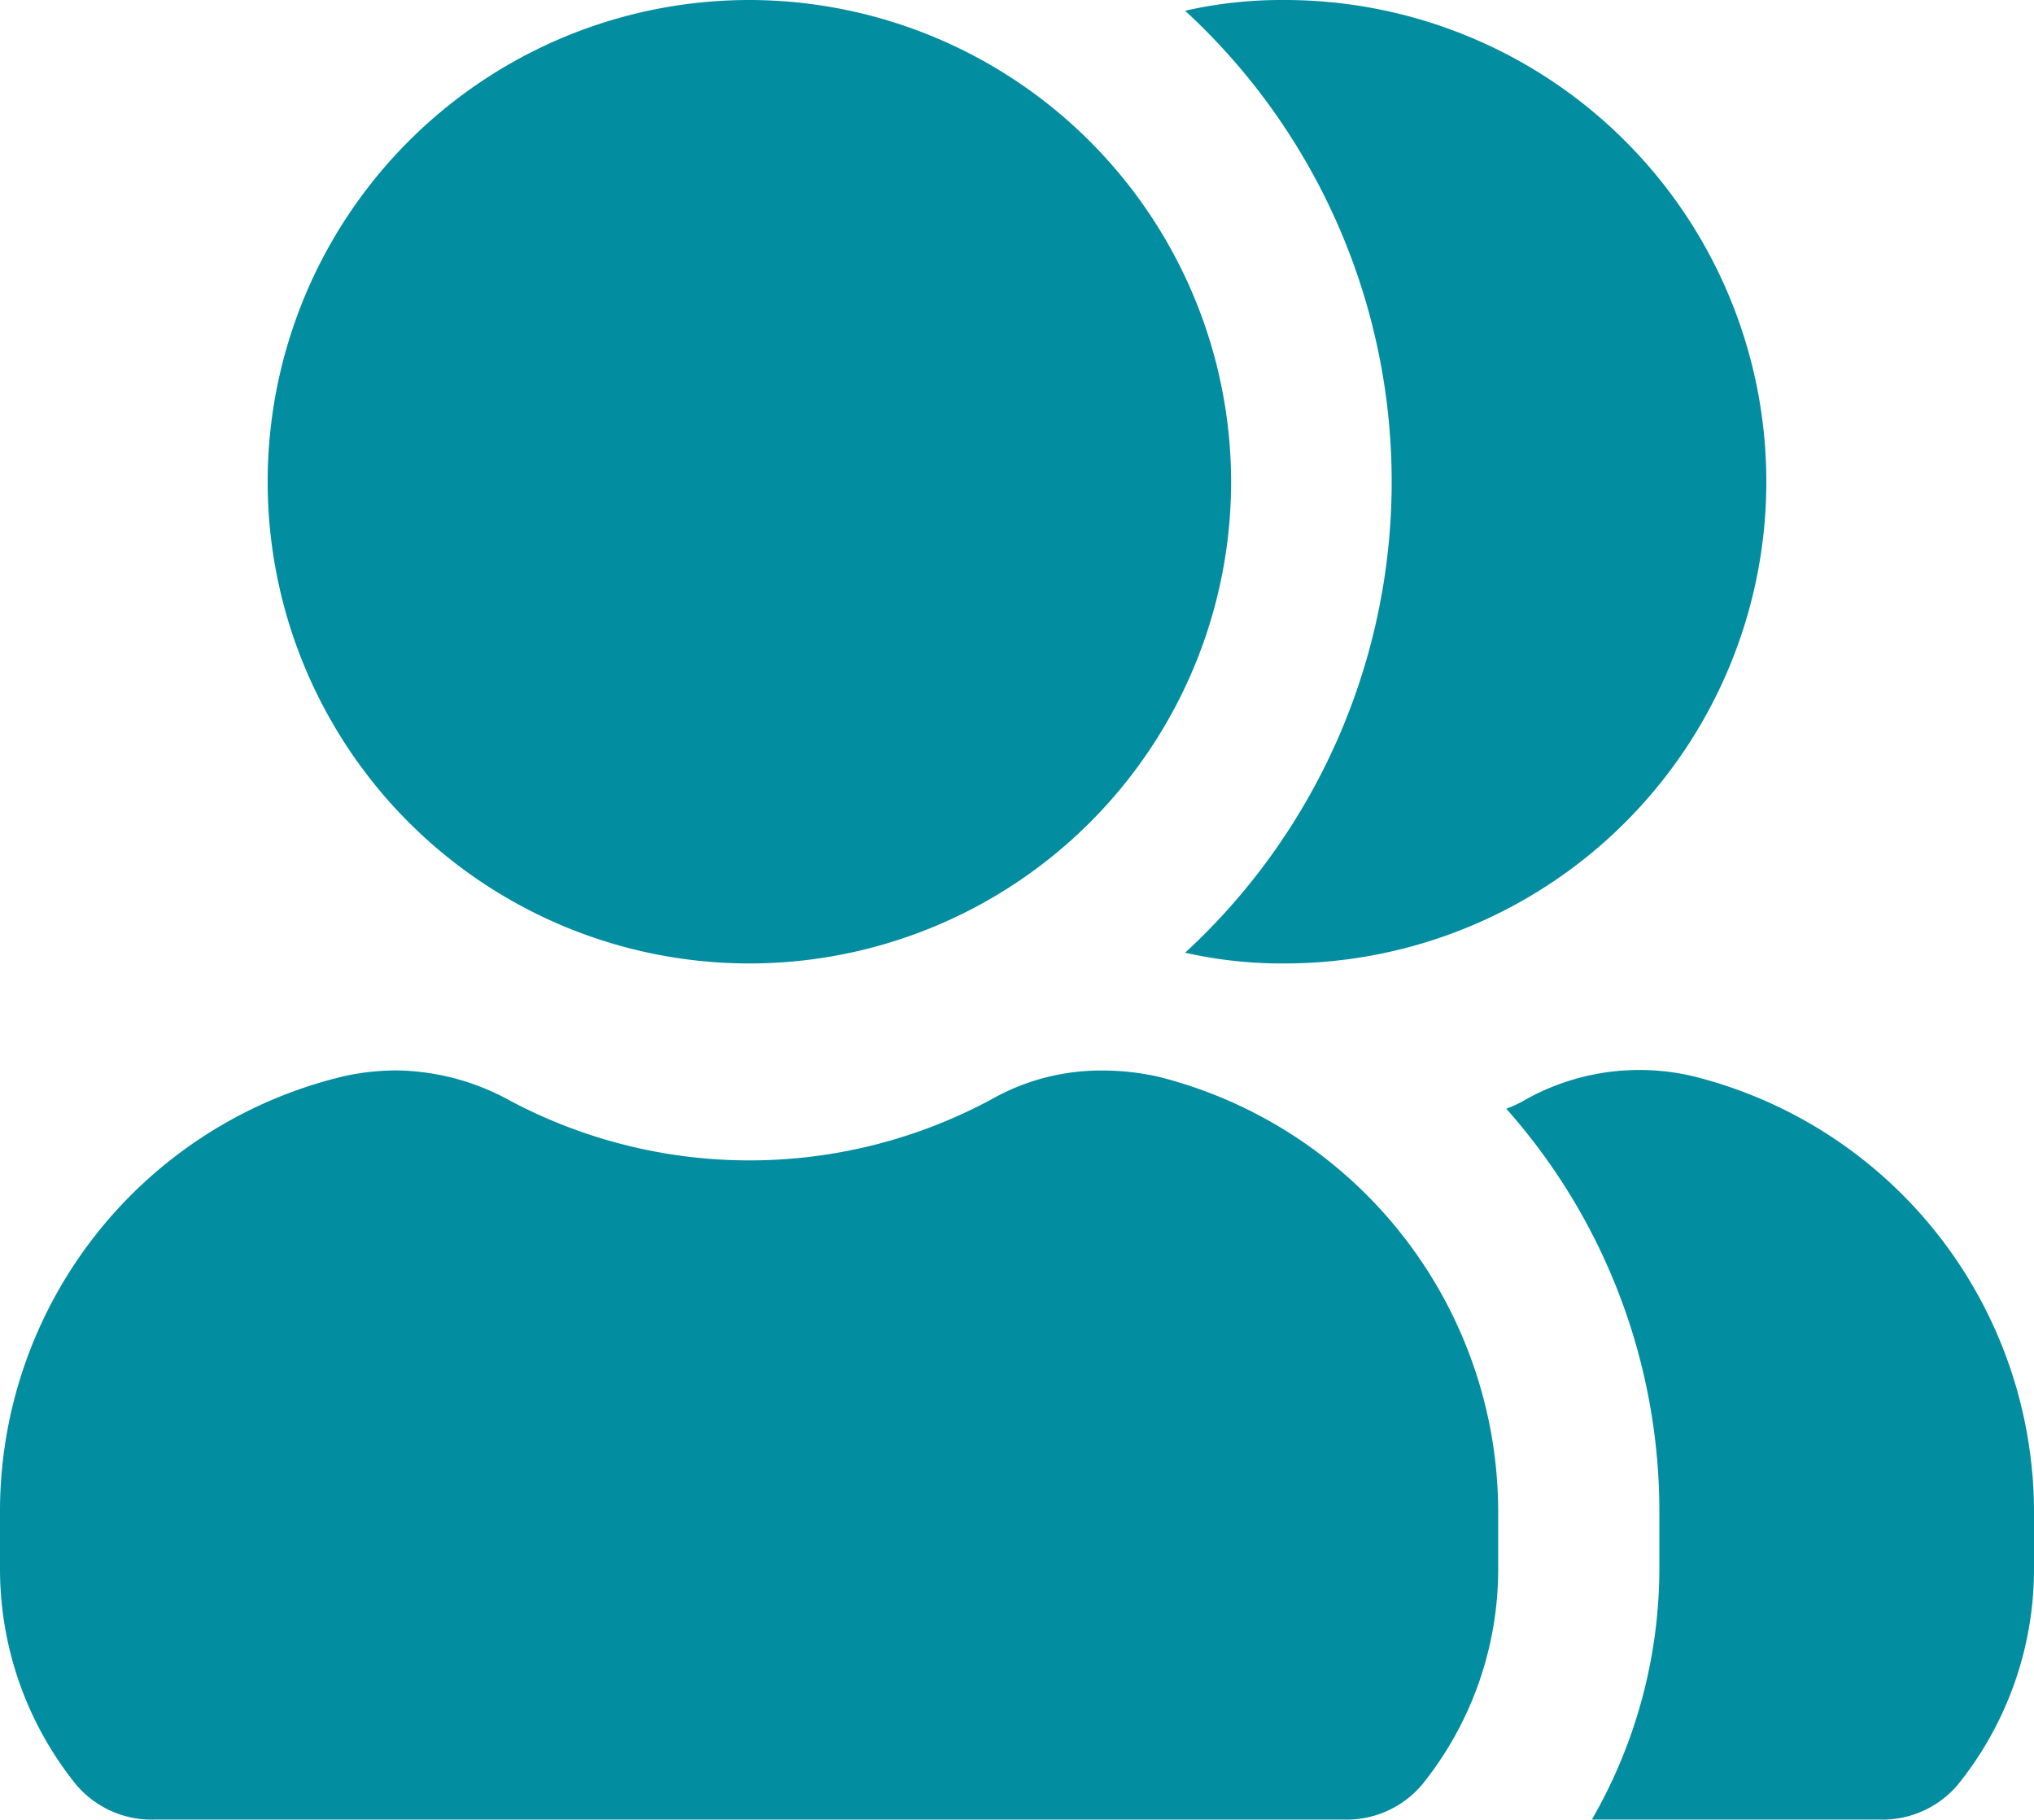<svg xmlns="http://www.w3.org/2000/svg" width="17.417" height="15.583" viewBox="0 0 17.417 15.583">
  <g id="Group_74969" data-name="Group 74969" transform="translate(-86.583 0)">
    <path id="users-Filled_1_" d="M750.417,2713.961v.468a2.941,2.941,0,0,1-.651,1.852.846.846,0,0,1-.678.3h-2.457a4.308,4.308,0,0,0,.578-2.154v-.468a5.191,5.191,0,0,0-1.311-3.465,1.009,1.009,0,0,0,.174-.083,2,2,0,0,1,1.439-.192A3.849,3.849,0,0,1,750.417,2713.961ZM744,2701a3.736,3.736,0,0,0-.852.092,5.482,5.482,0,0,1,0,8.066,3.736,3.736,0,0,0,.852.092,4.125,4.125,0,0,0,0-8.25Zm-4.583,0a4.125,4.125,0,1,0,4.125,4.125A4.131,4.131,0,0,0,739.417,2701Zm3.511,9.222a2.2,2.2,0,0,0-.486-.055,1.9,1.9,0,0,0-.953.247,4.365,4.365,0,0,1-4.125.009,2.06,2.06,0,0,0-.981-.257,2.134,2.134,0,0,0-.422.046,3.829,3.829,0,0,0-2.961,3.749v.468a2.942,2.942,0,0,0,.651,1.852.846.846,0,0,0,.678.3H744.5a.846.846,0,0,0,.678-.3,2.941,2.941,0,0,0,.651-1.852v-.468A3.848,3.848,0,0,0,742.927,2710.222Z" transform="translate(-646.417 -2701)" fill="#038da0"/>
  </g>
</svg>

